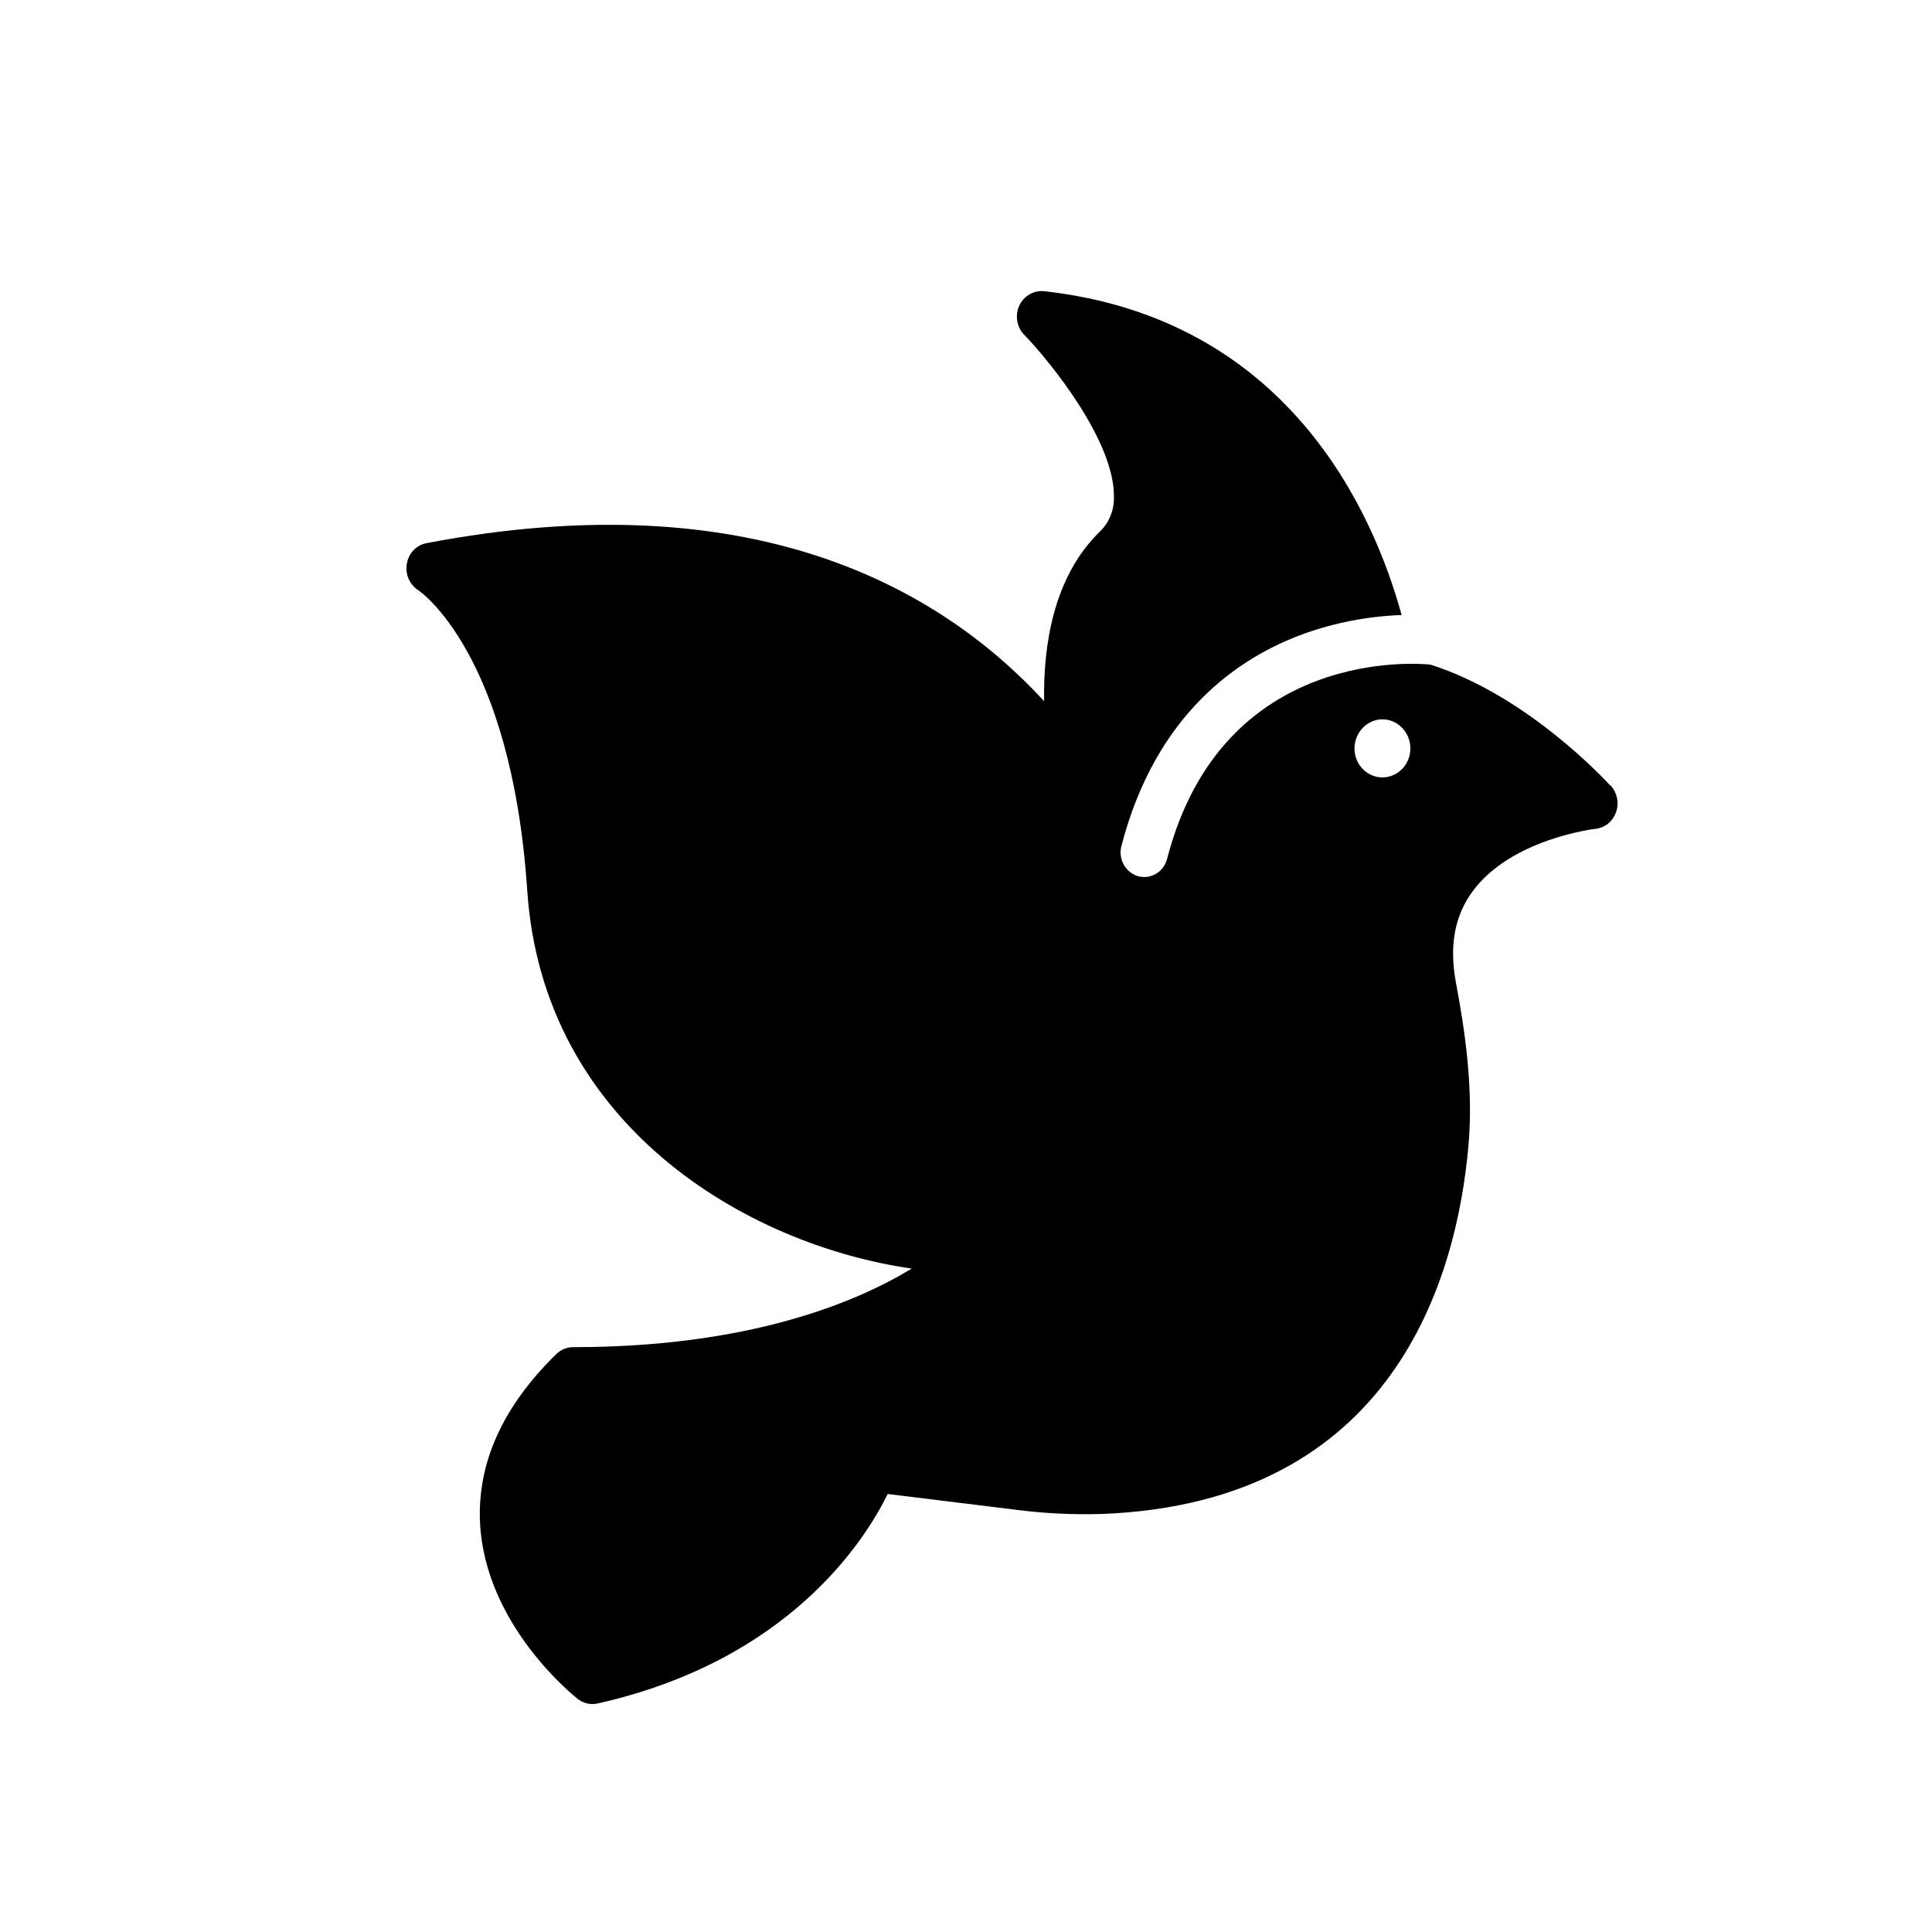 <svg width="21" height="21" viewBox="0 0 21 21" fill="none" xmlns="http://www.w3.org/2000/svg">
<path d="M17.506 8.541C17.457 8.49 16.611 7.563 15.549 7.224C15.443 7.213 13.288 7.012 12.686 9.335C12.671 9.392 12.639 9.442 12.594 9.478C12.549 9.513 12.494 9.533 12.438 9.533C12.415 9.533 12.393 9.53 12.371 9.524C12.305 9.505 12.249 9.46 12.215 9.399C12.181 9.338 12.171 9.265 12.189 9.196C12.566 7.745 13.477 7.14 14.175 6.888C14.517 6.766 14.874 6.698 15.235 6.685C14.928 5.566 14.001 3.46 11.348 3.165C11.293 3.16 11.238 3.172 11.19 3.2C11.142 3.228 11.103 3.27 11.079 3.322C11.055 3.374 11.048 3.432 11.057 3.489C11.066 3.546 11.093 3.598 11.132 3.638C11.406 3.921 12.115 4.79 12.108 5.401C12.11 5.472 12.097 5.543 12.07 5.608C12.044 5.673 12.004 5.732 11.954 5.779C11.447 6.274 11.339 7.021 11.349 7.621C10.198 6.372 8.155 5.232 4.635 5.904C4.582 5.914 4.533 5.941 4.495 5.981C4.457 6.02 4.432 6.071 4.422 6.127C4.413 6.182 4.419 6.239 4.441 6.291C4.464 6.342 4.5 6.386 4.546 6.415C4.556 6.421 5.557 7.092 5.731 9.68C5.901 12.225 8.107 13.53 9.91 13.789C9.301 14.159 8.14 14.643 6.229 14.643C6.161 14.643 6.096 14.67 6.046 14.719C5.463 15.288 5.185 15.907 5.218 16.557C5.276 17.669 6.239 18.434 6.28 18.467C6.326 18.503 6.382 18.522 6.44 18.522C6.459 18.522 6.478 18.52 6.496 18.516C8.572 18.05 9.399 16.748 9.649 16.239L11.007 16.406C11.331 16.45 11.658 16.466 11.984 16.456C15.152 16.33 15.836 13.891 15.962 12.447C16.016 11.824 15.924 11.207 15.826 10.684C15.752 10.289 15.808 9.968 15.996 9.703C16.412 9.118 17.334 9.01 17.343 9.009C17.393 9.003 17.44 8.984 17.479 8.952C17.518 8.92 17.548 8.878 17.565 8.829C17.583 8.781 17.587 8.728 17.577 8.678C17.567 8.627 17.544 8.58 17.511 8.542L17.506 8.541ZM15.027 8.45C14.967 8.45 14.908 8.432 14.858 8.397C14.808 8.363 14.769 8.313 14.746 8.256C14.723 8.198 14.717 8.135 14.729 8.073C14.741 8.012 14.77 7.956 14.812 7.912C14.854 7.868 14.909 7.838 14.967 7.825C15.026 7.813 15.087 7.819 15.143 7.843C15.198 7.867 15.245 7.908 15.279 7.96C15.312 8.011 15.33 8.072 15.33 8.135C15.33 8.219 15.298 8.299 15.241 8.358C15.184 8.417 15.107 8.45 15.027 8.45Z" fill="currentColor"/>
</svg>
